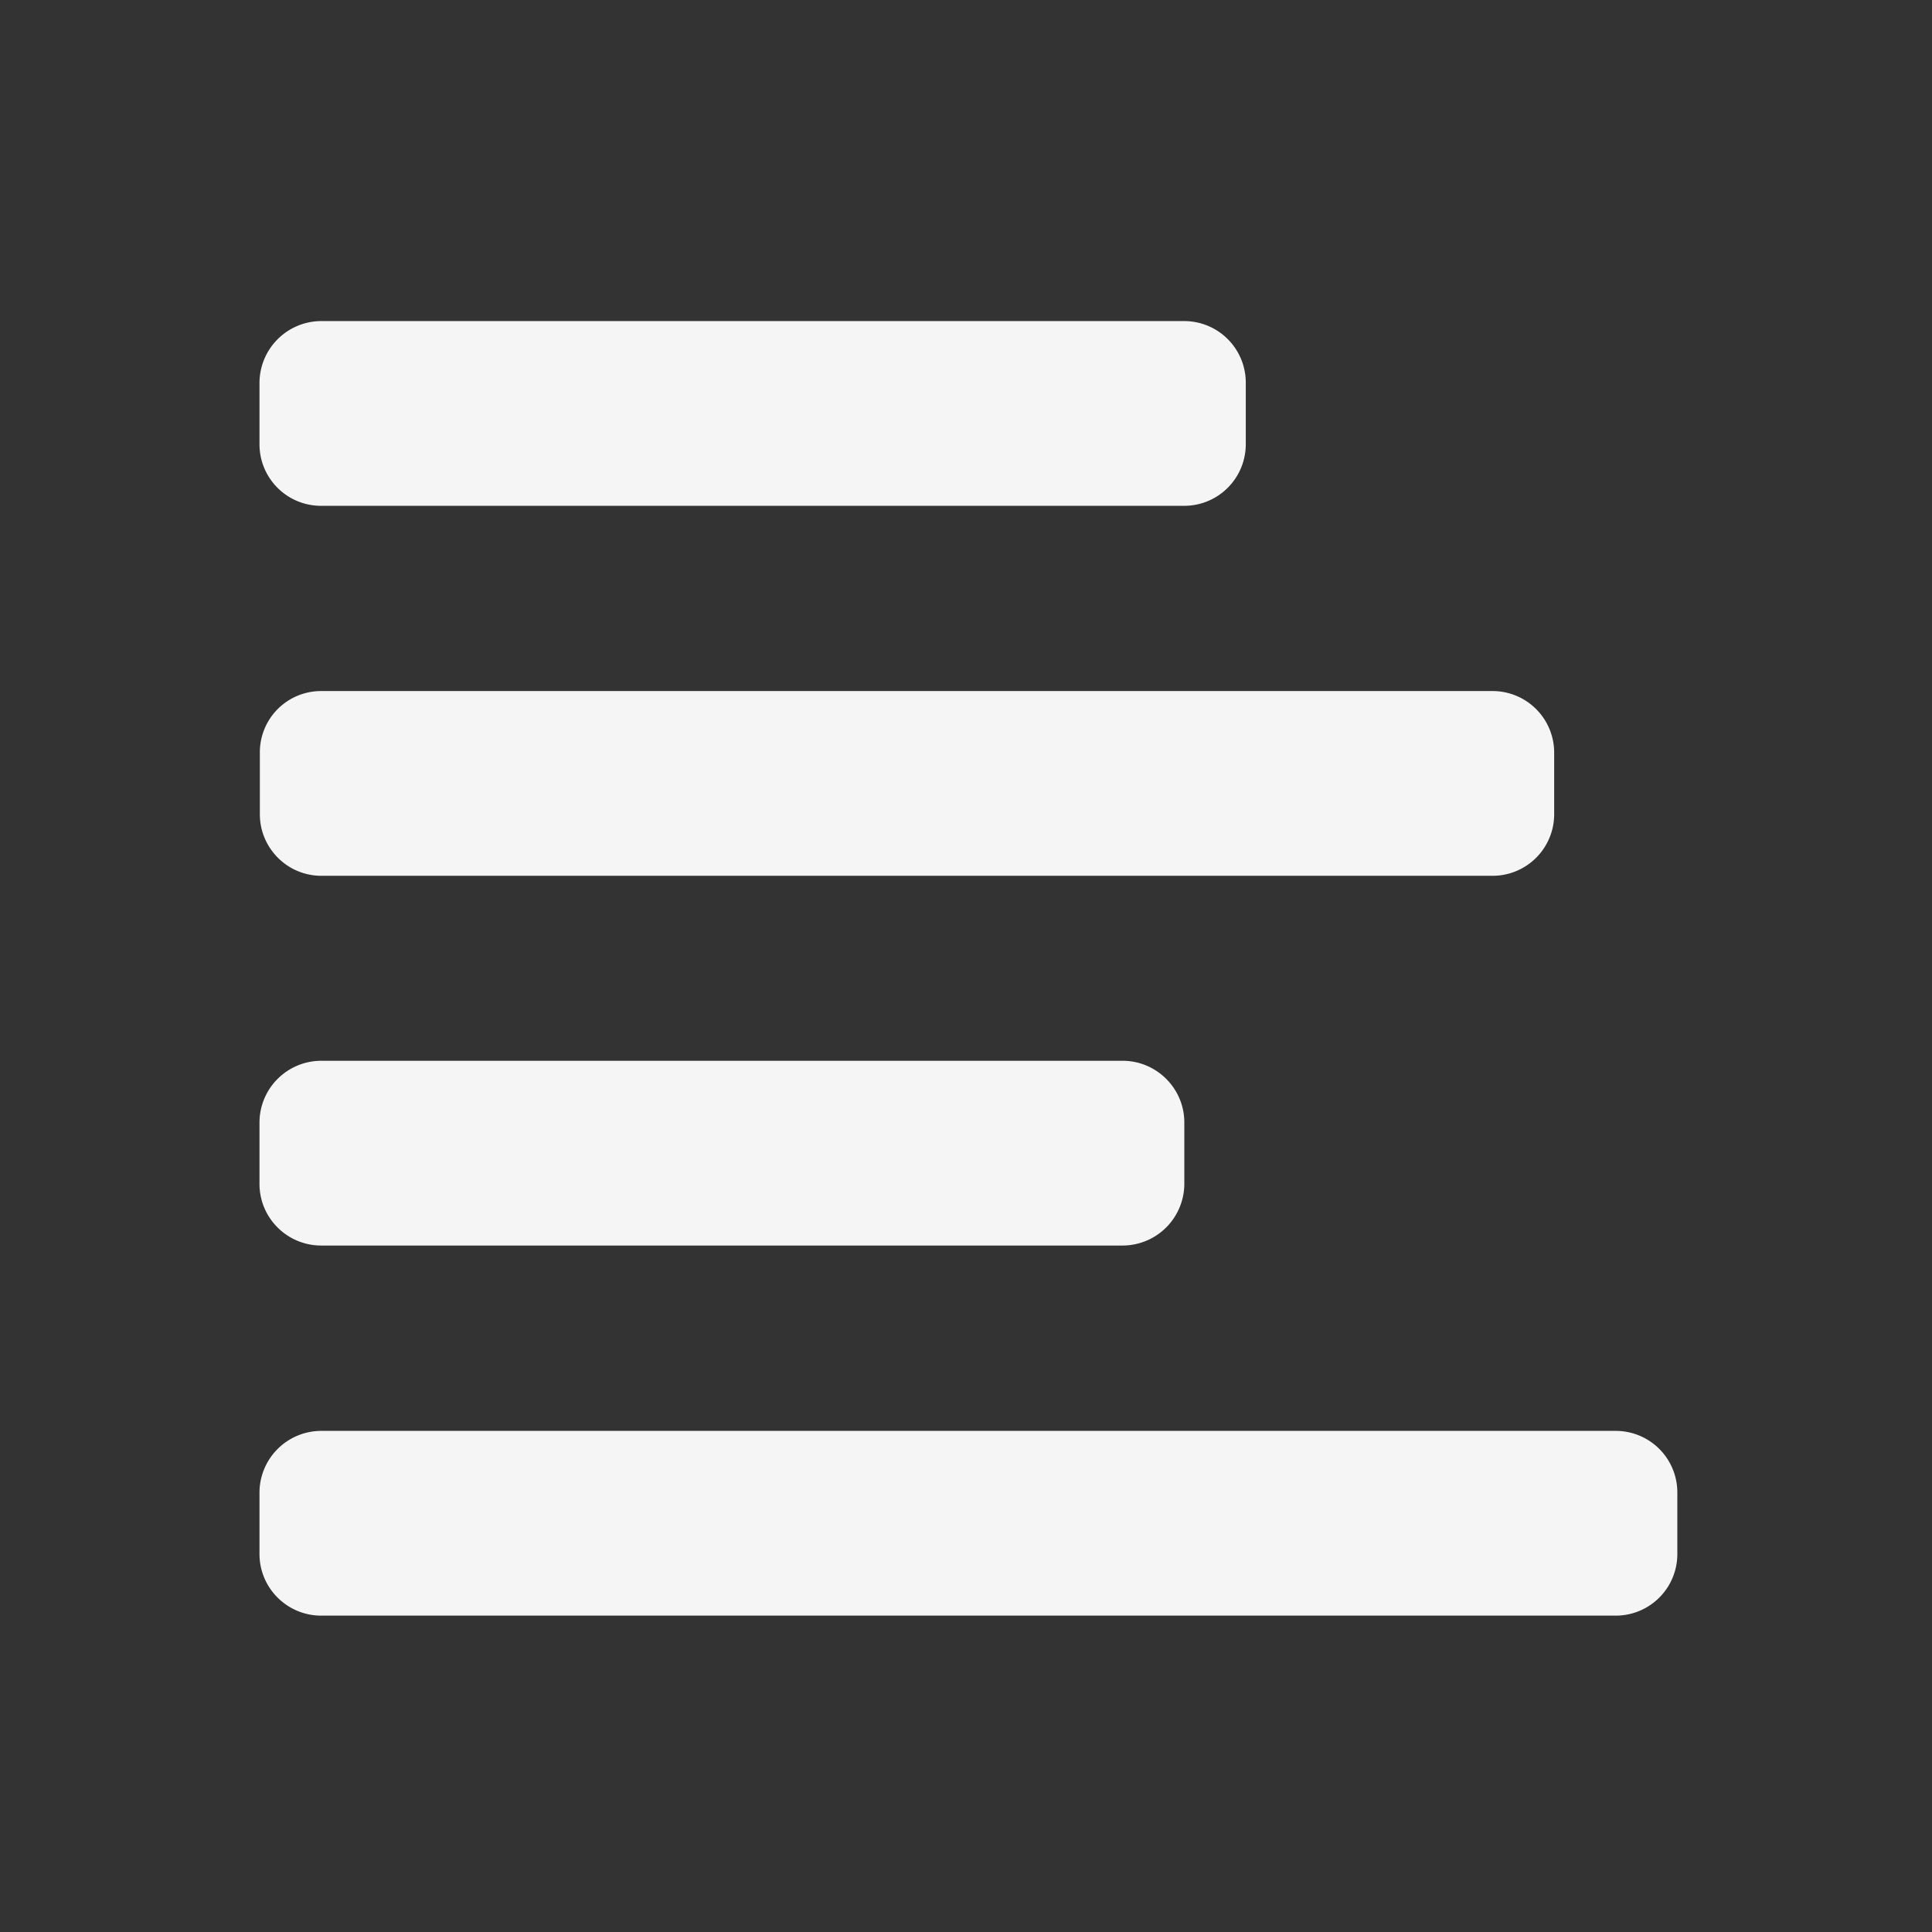 <?xml version="1.0" standalone="no"?><!DOCTYPE svg PUBLIC "-//W3C//DTD SVG 1.1//EN" "http://www.w3.org/Graphics/SVG/1.1/DTD/svg11.dtd"><svg t="1613973513102" class="icon" viewBox="0 0 1024 1024" version="1.1" xmlns="http://www.w3.org/2000/svg" p-id="1676" width="128" height="128" xmlns:xlink="http://www.w3.org/1999/xlink"><rect x="0" y="0" width="1024" height="1024" fill="#333333" stroke="none"/><defs><style type="text/css"></style></defs><path d="M137.536 202.816v32.64c0 17.984 14.528 32.64 32.64 32.64h457.472a32.64 32.64 0 0 0 32.64-32.64v-32.64a32.64 32.64 0 0 0-32.64-32.64H170.368a32.832 32.832 0 0 0-32.832 32.64z m0.192 196.096v32.64c0 17.92 14.528 32.64 32.64 32.64h620.736a32.64 32.64 0 0 0 32.64-32.64v-32.64a32.64 32.64 0 0 0-32.64-32.64H170.368a32.448 32.448 0 0 0-32.64 32.64z m32.64 163.328a32.768 32.768 0 0 0-32.832 32.64v32.64c0 17.984 14.656 32.64 32.704 32.64h424.768a32.768 32.768 0 0 0 32.704-32.64v-32.64c0-17.92-14.656-32.64-32.704-32.64H170.368z m0 196.16a32.768 32.768 0 0 0-32.832 32.64v32.64c0 17.984 14.656 32.64 32.704 32.64h686.144a32.64 32.64 0 0 0 32.64-32.64v-32.64a32.64 32.64 0 0 0-32.64-32.64H170.368z" fill="#f5f5f5" p-id="2411"></path></svg>
